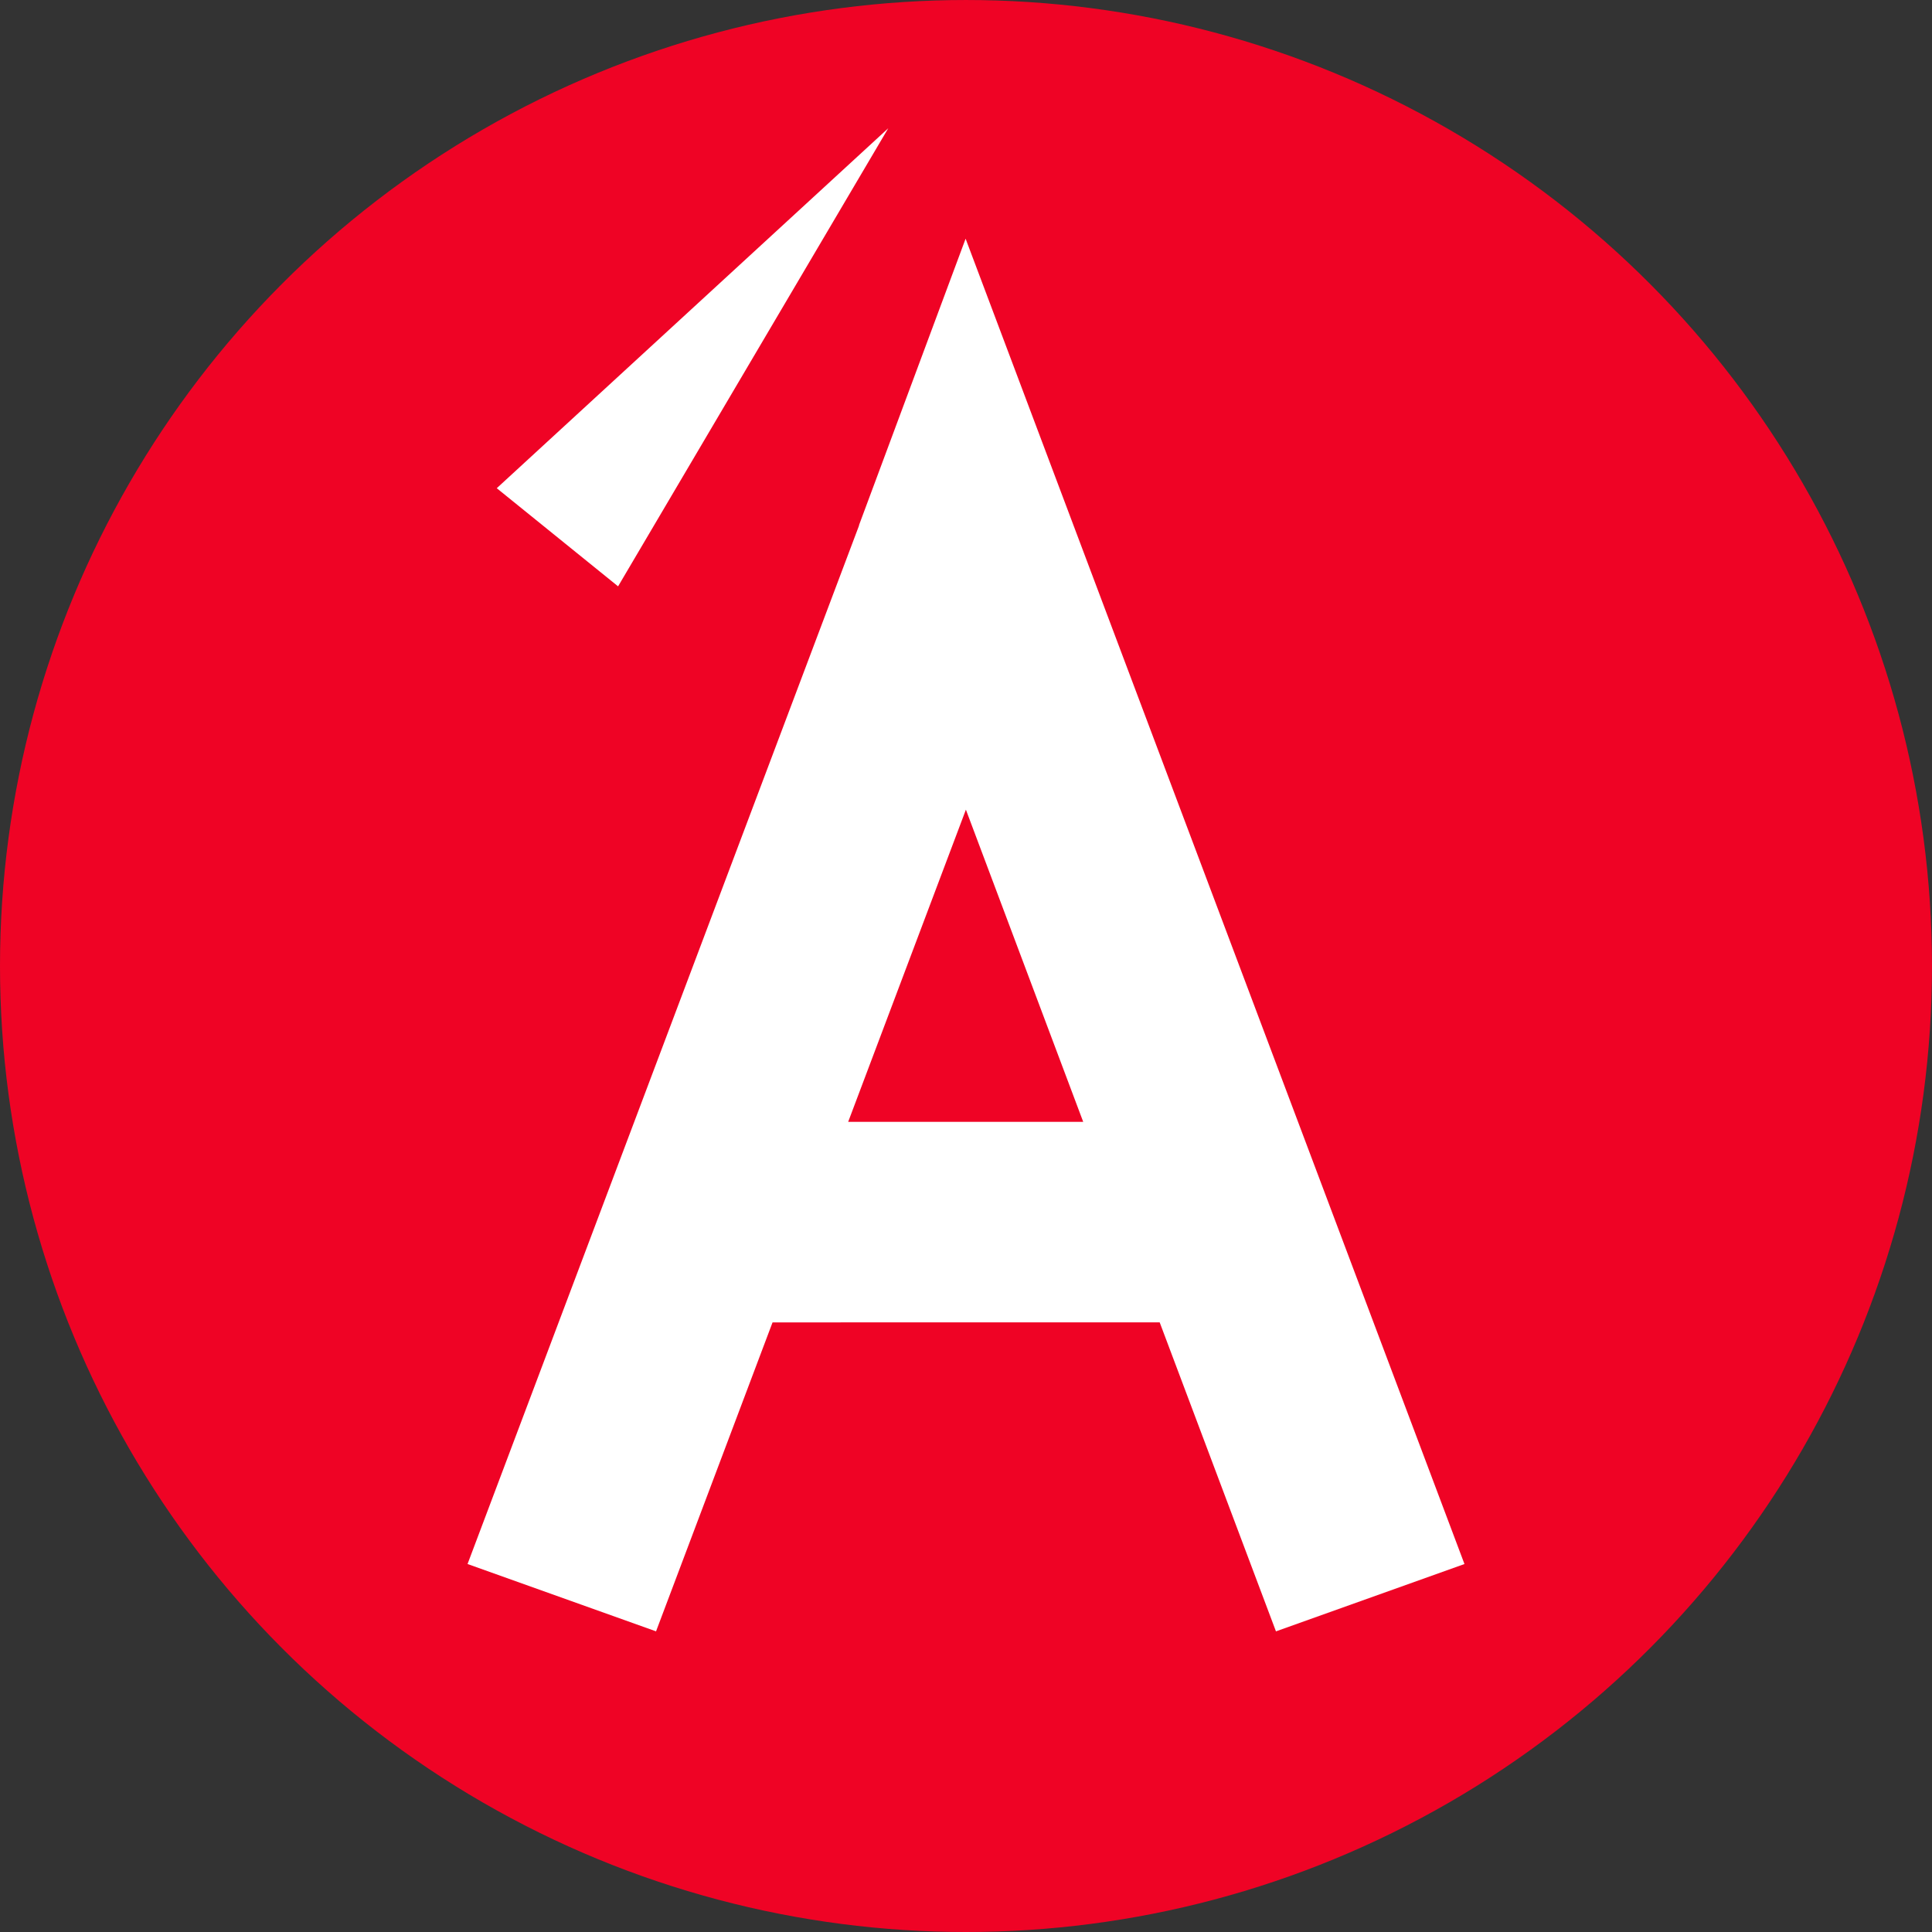 <?xml version="1.0" encoding="utf-8"?>
<!-- Generator: Adobe Illustrator 15.0.0, SVG Export Plug-In . SVG Version: 6.00 Build 0)  -->
<!DOCTYPE svg PUBLIC "-//W3C//DTD SVG 1.1//EN" "http://www.w3.org/Graphics/SVG/1.1/DTD/svg11.dtd">
<svg version="1.1" id="Layer_1" xmlns="http://www.w3.org/2000/svg" xmlns:xlink="http://www.w3.org/1999/xlink" x="0px" y="0px"
	 width="185.717px" height="185.718px" viewBox="0 0 185.717 185.718" enable-background="new 0 0 185.717 185.718"
	 xml:space="preserve">
<rect x="0" y="0" width="185.717" height="185.718" fill="#333333" stroke="none"/>
<g>
	<circle fill="#EF0325" cx="92.858" cy="92.859" r="92.858"/>
</g>
<g>
	<path fill="#FFFFFF" stroke="#FFFFFF" stroke-width="15" stroke-miterlimit="10" d="M90.58,62.591l-31.934,84.683l-3.992-1.426
		l33.645-89.244L90.58,62.591z M90.58,50.473l2.281-6.13l38.207,101.505l-3.992,1.426l-10.407-27.657H73.614l1.568-4.276h39.775
		L90.58,50.473z"/>
</g>
<polygon fill="#FFFFFF" points="47.752,46.93 85.385,12.329 59.414,56.363 "/>
</svg>
